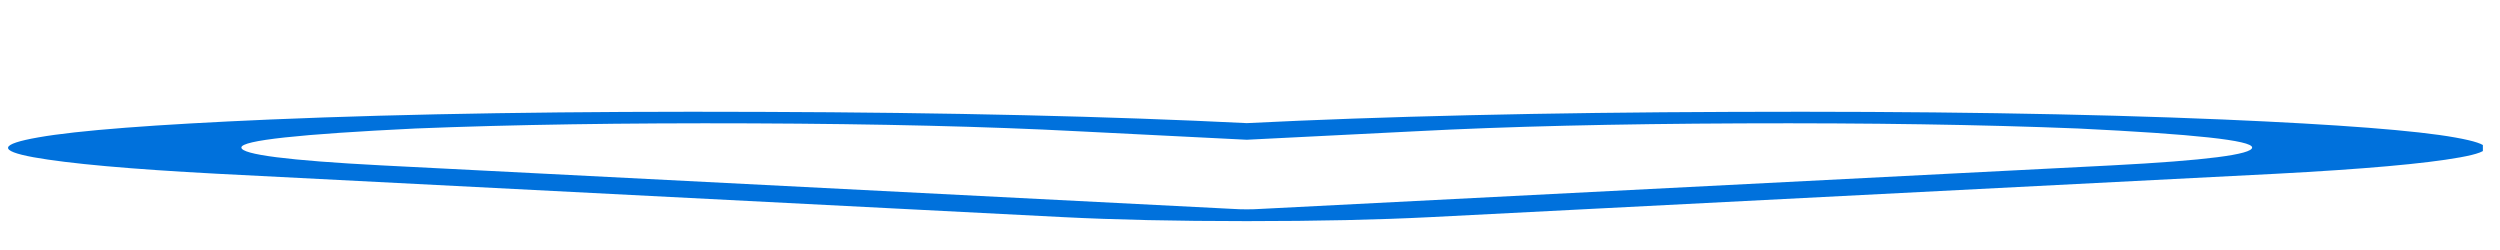 <svg width="20" height="2" viewBox="0 0 20 2" fill="none" xmlns="http://www.w3.org/2000/svg">
<g clip-path="url('#clip0_16_352')">
<path d="M17.785 0.956C18.713 0.996 19.332 1.044 19.642 1.1C19.951 1.155 19.964 1.208 19.68 1.259C19.397 1.31 18.907 1.353 18.211 1.39L11.444 1.737C11.031 1.758 10.541 1.769 9.974 1.769C9.407 1.769 8.917 1.758 8.505 1.737L1.737 1.39C1.041 1.353 0.551 1.309 0.268 1.258C-0.016 1.206 -0.003 1.153 0.307 1.099C0.616 1.044 1.235 0.996 2.163 0.956C3.271 0.909 4.58 0.889 6.088 0.895C7.596 0.9 8.891 0.931 9.974 0.985C11.057 0.931 12.352 0.9 13.86 0.895C15.368 0.889 16.677 0.909 17.785 0.956ZM16.896 1.323C17.644 1.284 18.017 1.236 18.017 1.18C18.017 1.123 17.553 1.073 16.625 1.028C15.852 0.997 14.956 0.983 13.938 0.987C12.919 0.991 12.049 1.012 11.328 1.05L9.974 1.118L8.621 1.05C7.899 1.012 7.029 0.991 6.01 0.987C4.992 0.983 4.096 0.997 3.323 1.028C2.395 1.073 1.931 1.123 1.931 1.18C1.931 1.236 2.305 1.284 3.052 1.323L9.858 1.671C9.935 1.676 10.013 1.676 10.09 1.671L16.896 1.323Z" fill="#0071DC"></path>
</g>
<defs>
<clipPath id="clip0_16_352">
<rect width="19.799" height="1" fill="white" transform="matrix(1 0 0 -1 0.064 1.831)"></rect>
</clipPath>
</defs>
</svg>
